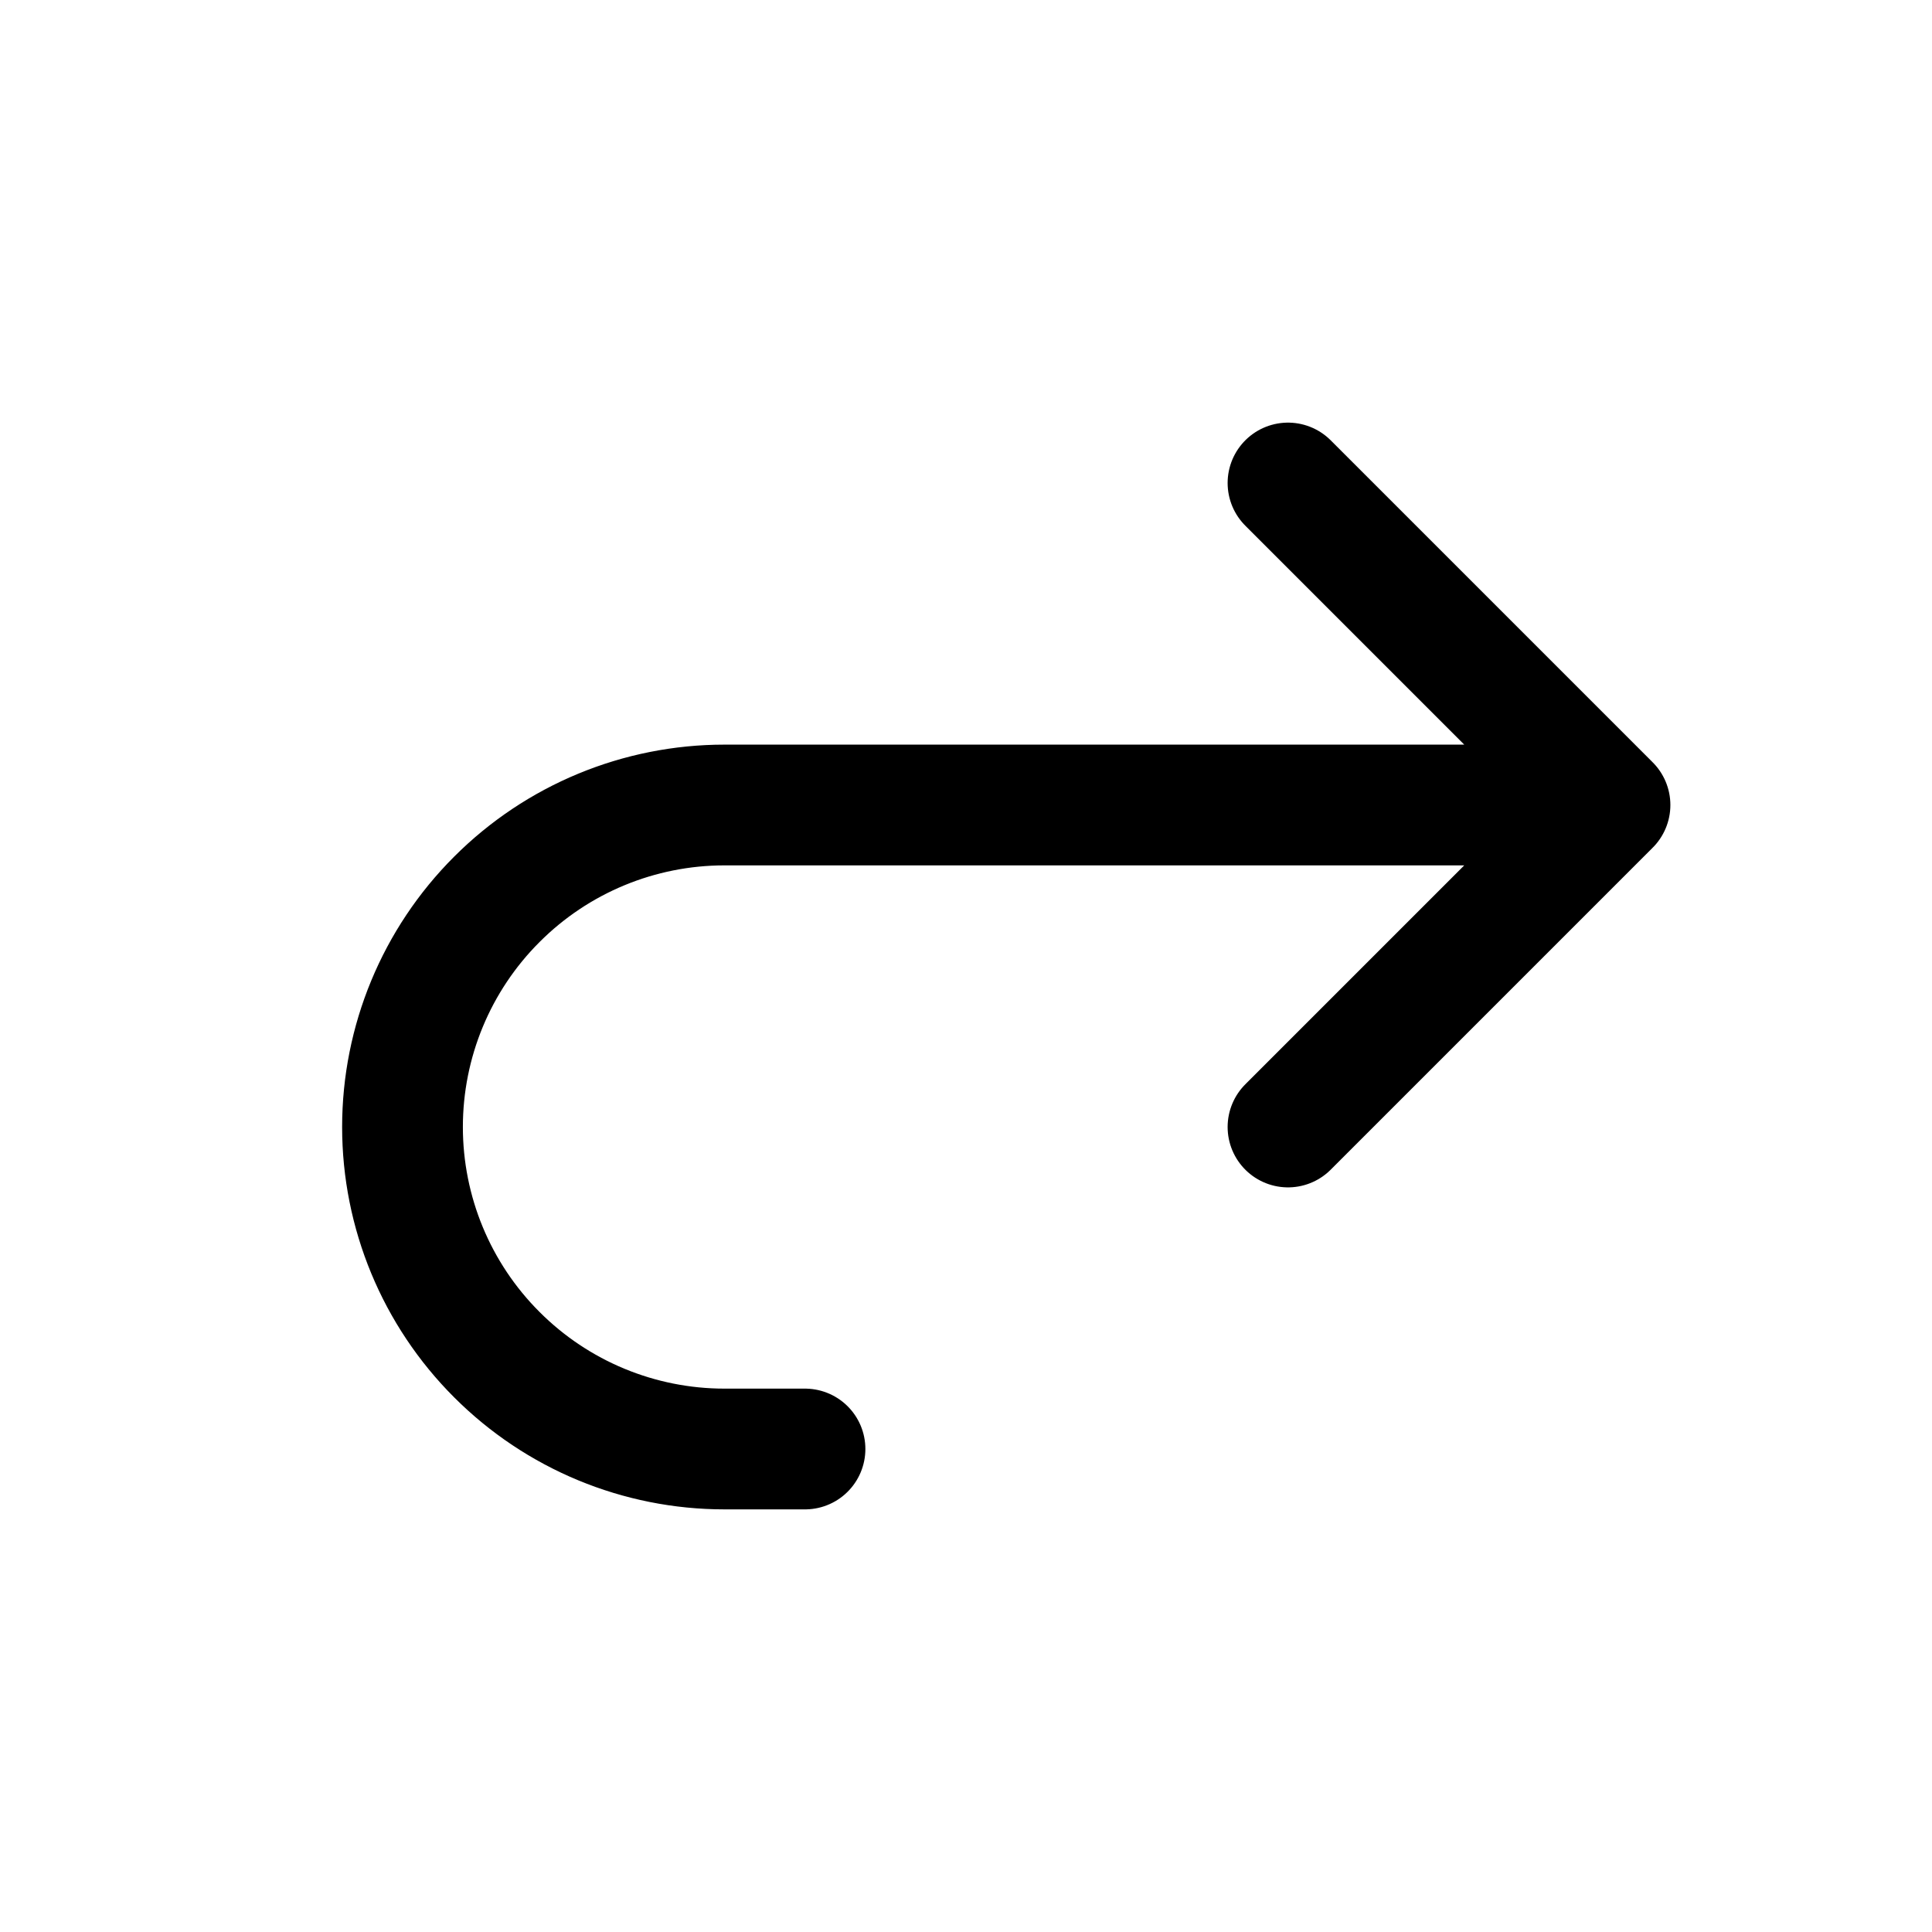 <svg width="24" height="24" viewBox="0 0 24 24" fill="none" xmlns="http://www.w3.org/2000/svg">
<path d="M16 14L20 10M20 10L16 6M20 10H9C7.939 10 6.922 10.421 6.172 11.172C5.421 11.922 5 12.939 5 14C5 15.061 5.421 16.078 6.172 16.828C6.922 17.579 7.939 18 9 18H10" stroke="currentColor" stroke-width="1.5" stroke-linecap="round" stroke-linejoin="round"/>
</svg>
